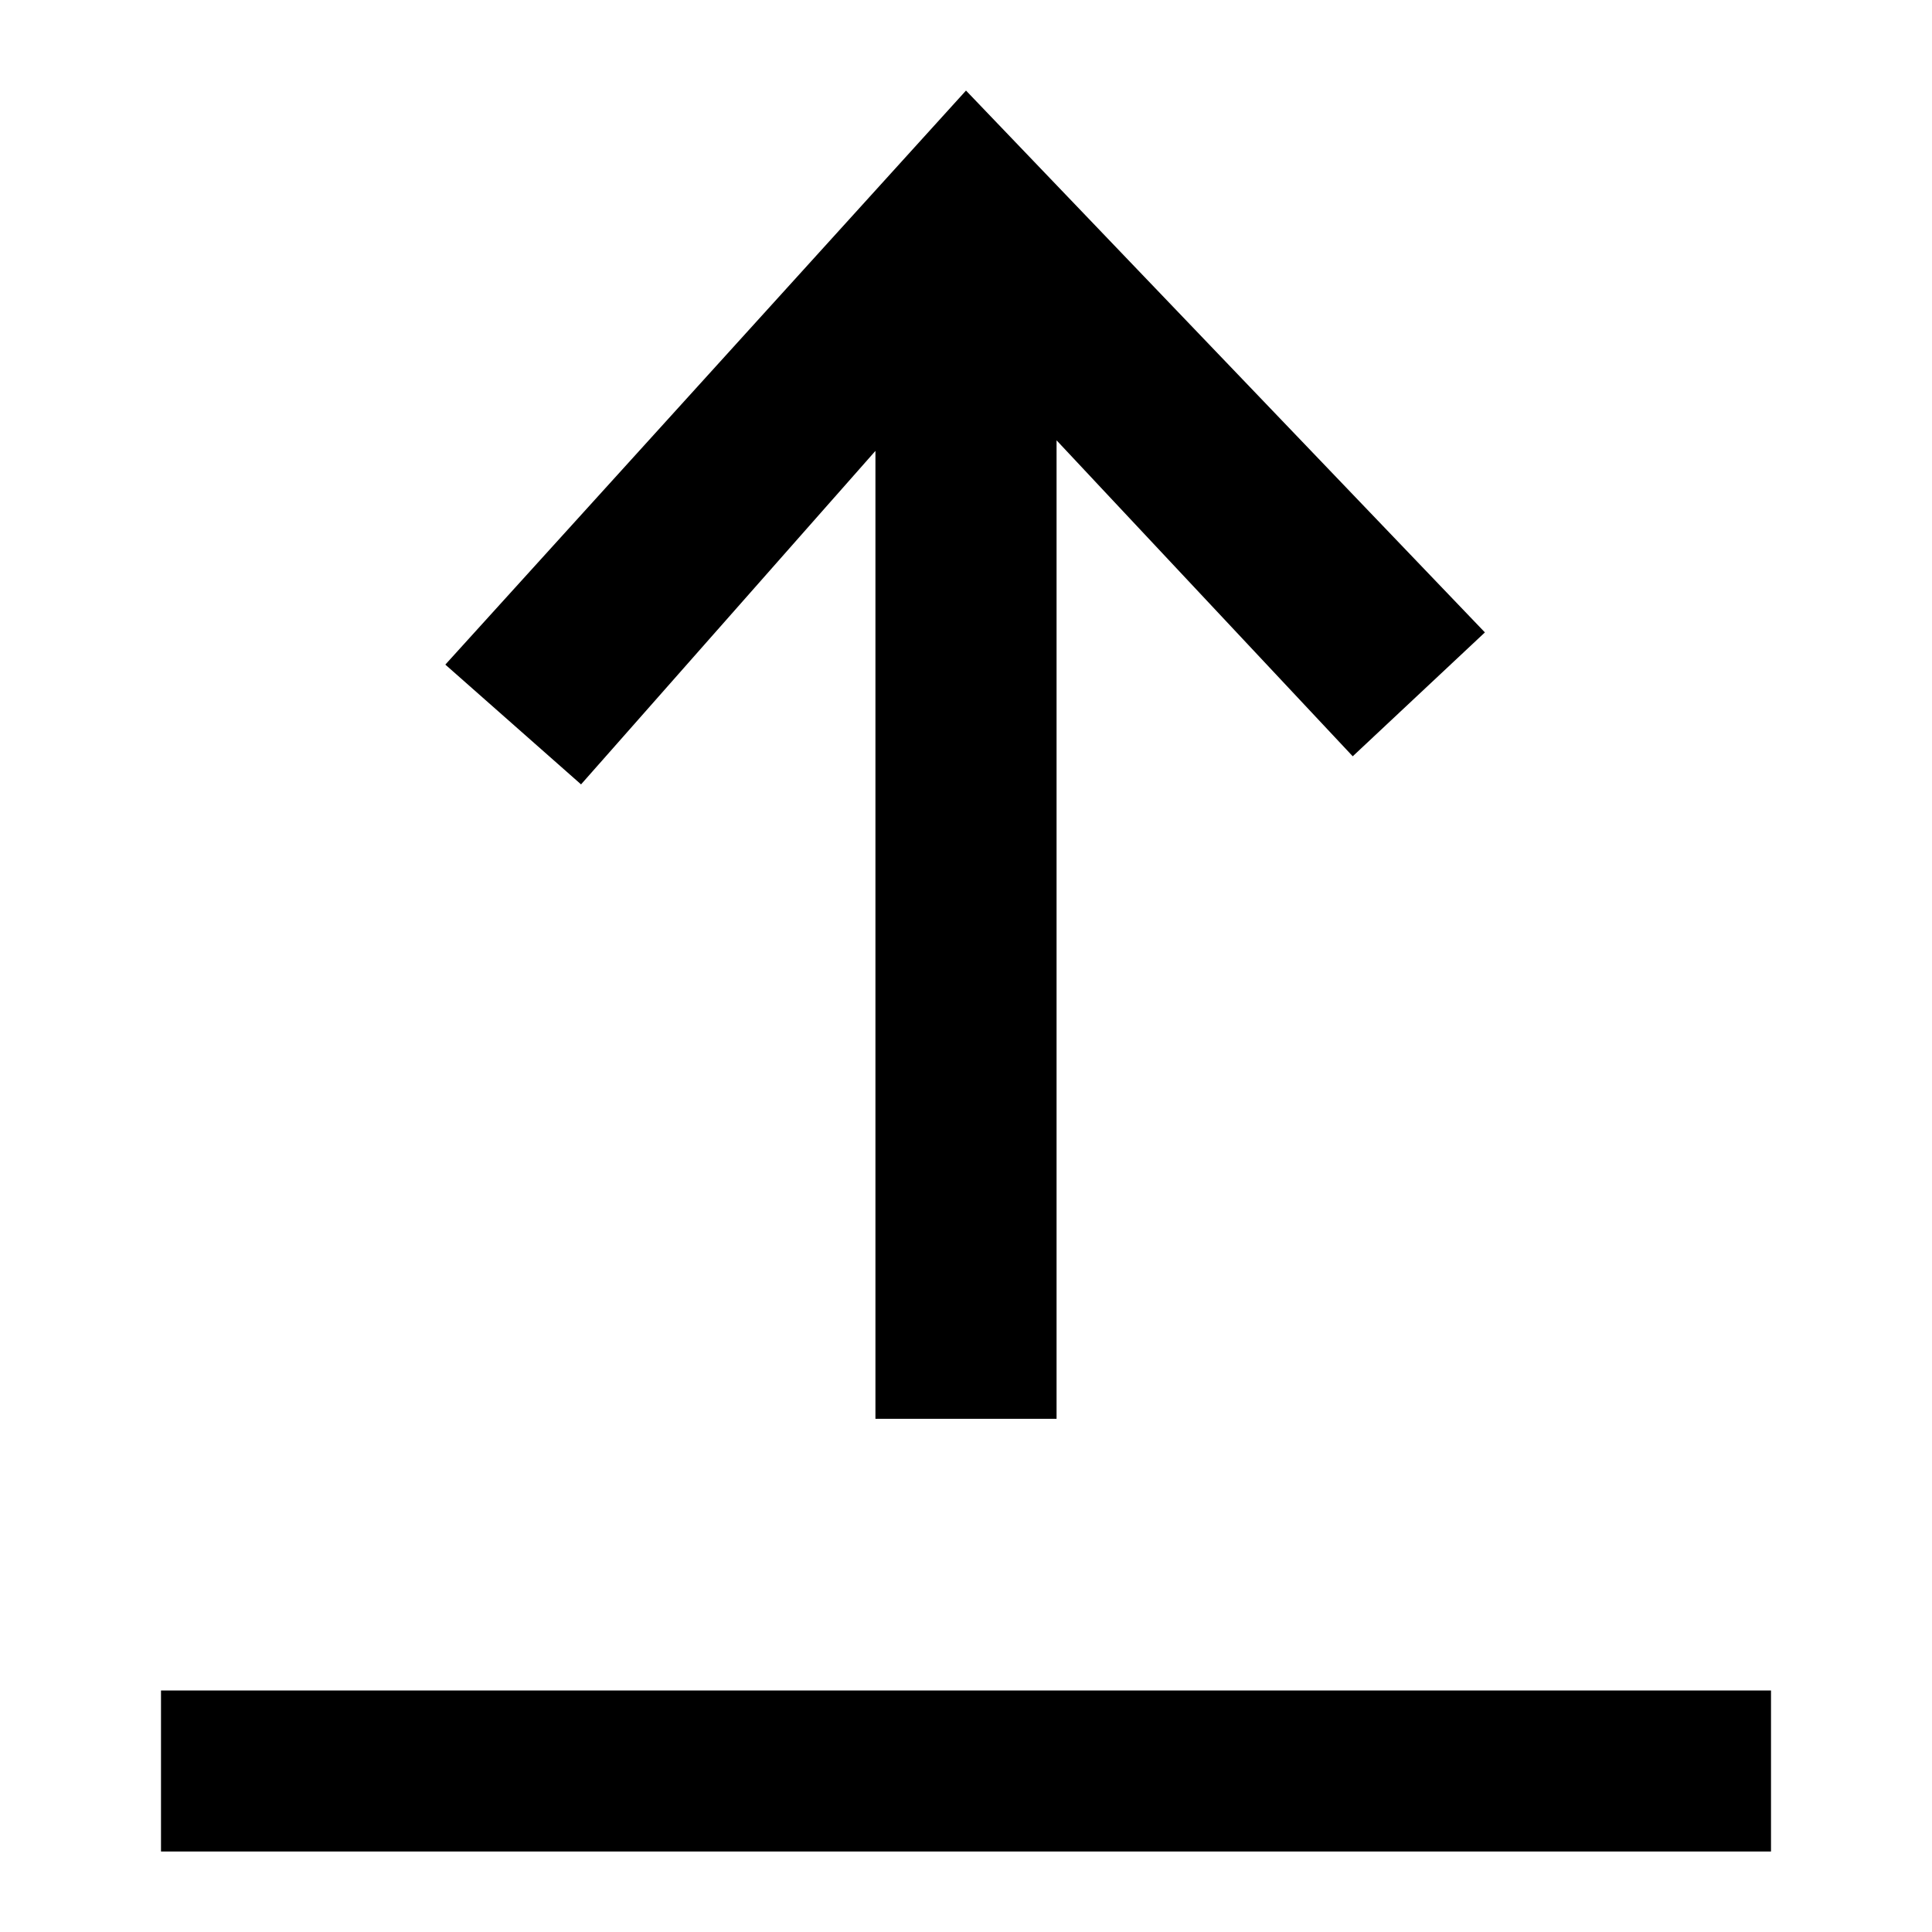 <svg width="24" height="24" viewBox="0 0 24 24" fill="none" xmlns="http://www.w3.org/2000/svg">
<path d="M10.875 5.601V17.625H13.125V5.47L16.804 9.395L18.446 7.856L12 1.125L5.532 8.256L7.218 9.744L10.875 5.601Z" fill="black"/>
<path d="M2 21H22V23H2V21Z" fill="black"/>
</svg>
